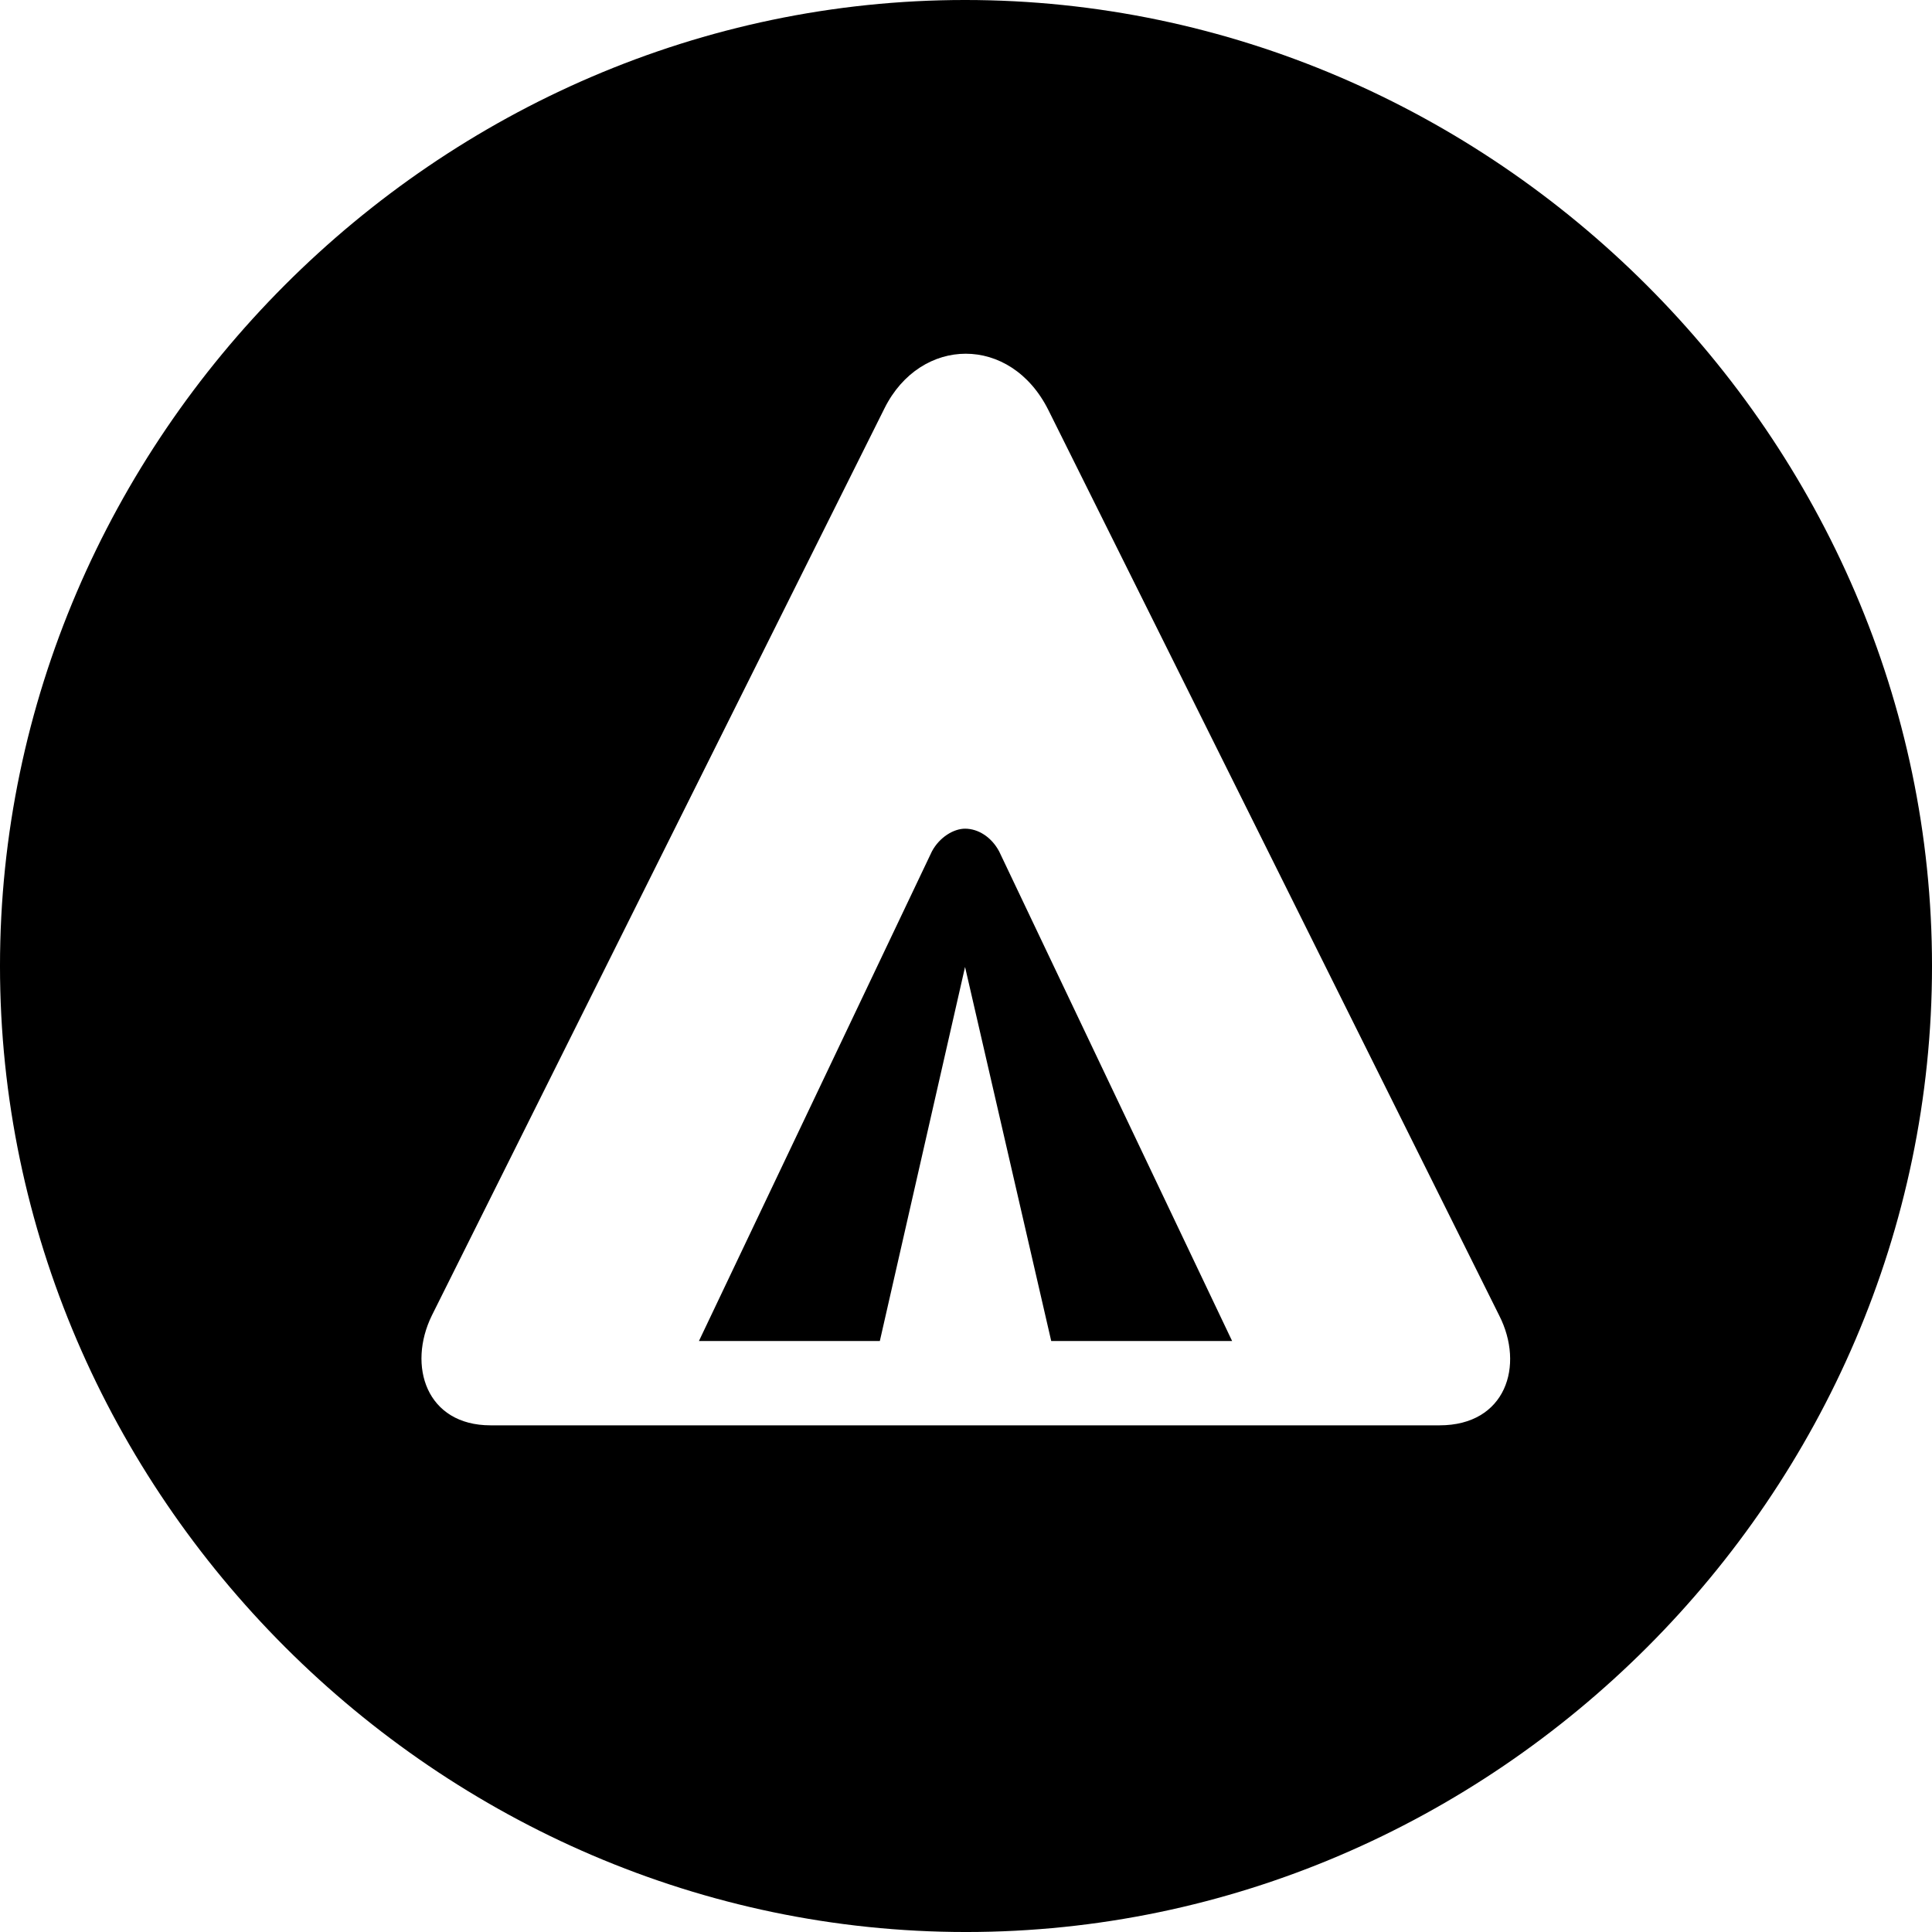 <?xml version="1.0" encoding="UTF-8" standalone="no"?>
<svg xmlns="http://www.w3.org/2000/svg"
     width="996.094" height="996.094"
     viewBox="0 0 996.094 996.094"
     fill="currentColor">
  <path d="M498.048 996.098C770.508 996.098 996.098 770.508 996.098 498.048C996.098 226.078 770.018 -0.002 497.558 -0.002C225.588 -0.002 -0.002 226.078 -0.002 498.048C-0.002 770.508 226.078 996.098 498.048 996.098ZM252.928 734.868C219.728 734.868 209.958 704.098 222.658 678.218L456.058 210.448C474.608 173.338 520.998 172.368 540.528 211.428L772.948 678.218C786.138 704.098 776.368 734.868 742.188 734.868ZM360.348 691.408H453.618L497.558 498.538L541.988 691.408H635.258L515.138 438.968C511.228 431.638 504.398 427.248 497.558 427.248C491.698 427.248 484.378 431.638 480.468 438.968Z"/>
</svg>